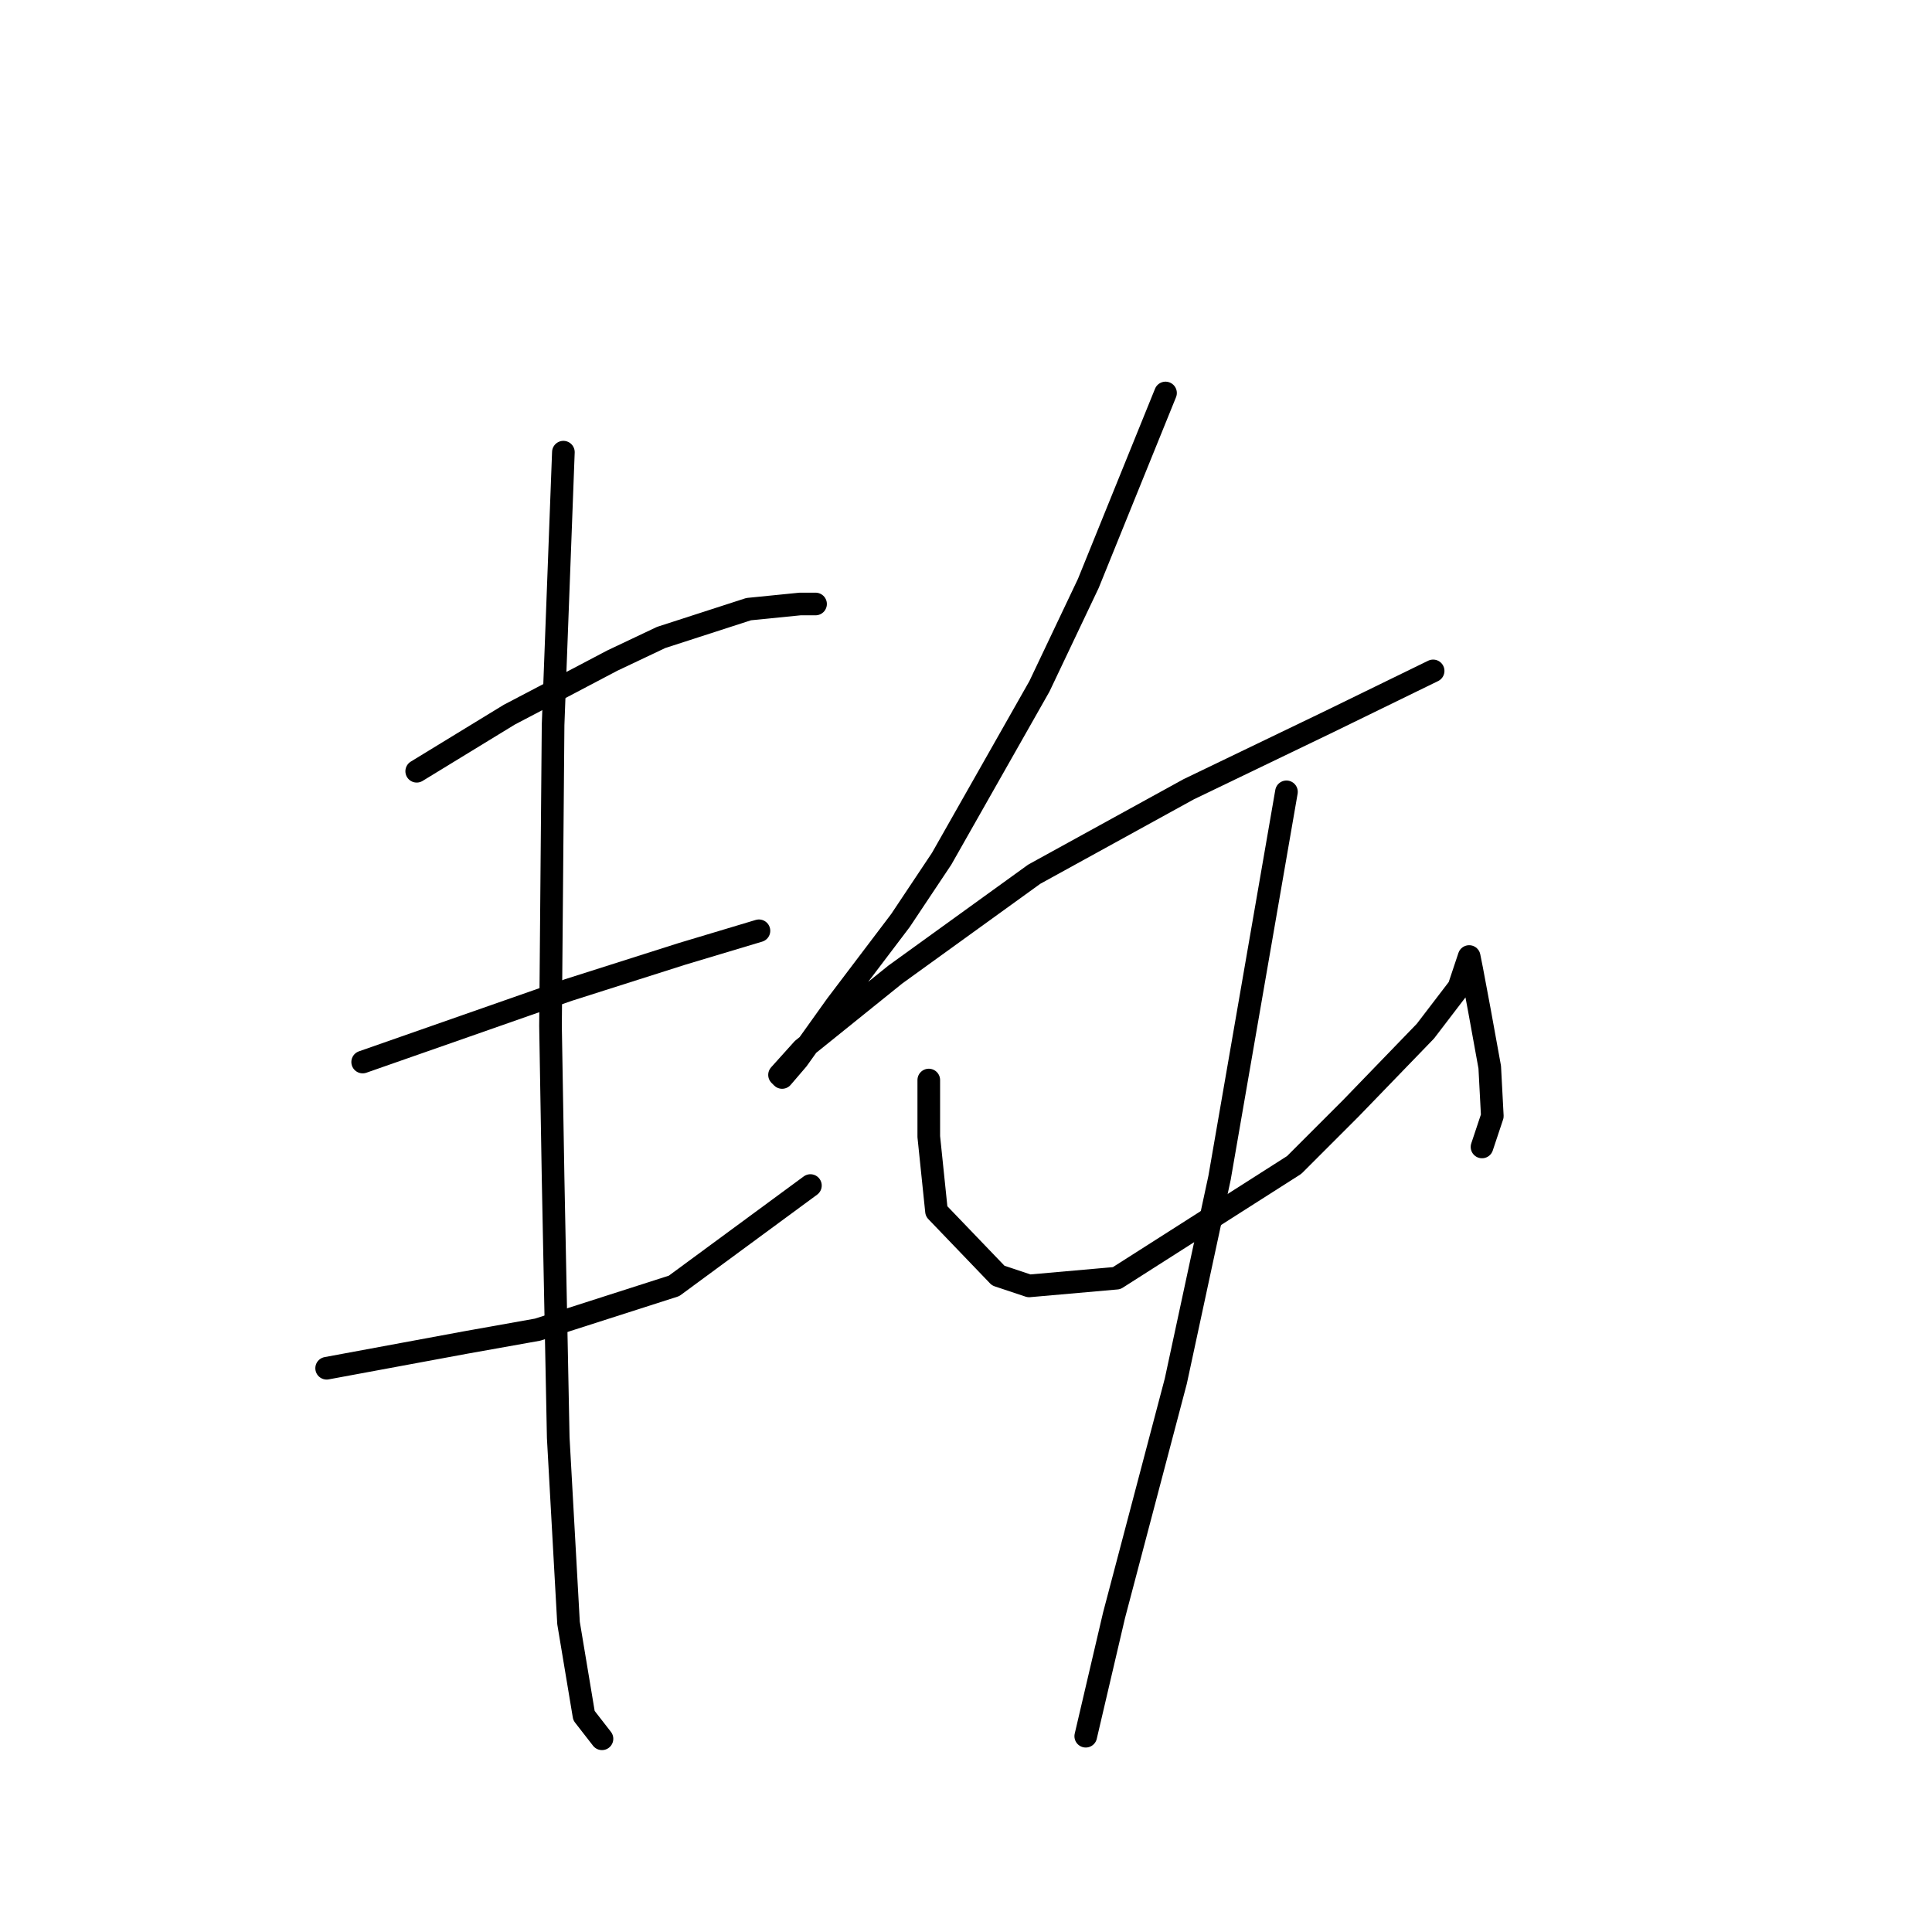 <?xml version="1.0" standalone="no"?>
    <svg width="256" height="256" xmlns="http://www.w3.org/2000/svg" version="1.1">
    <polyline stroke="black" stroke-width="3" stroke-linecap="round" fill="transparent" stroke-linejoin="round" points="55.216 102.195 61.353 98.445 67.491 94.694 74.651 90.943 81.129 87.534 87.608 84.465 99.2 80.714 106.02 80.032 108.065 80.032 108.065 80.032 " />
        <polyline stroke="black" stroke-width="3" stroke-linecap="round" fill="transparent" stroke-linejoin="round" points="48.055 140.724 61.694 135.951 75.333 131.177 90.335 126.404 100.564 123.335 100.564 123.335 " />
        <polyline stroke="black" stroke-width="3" stroke-linecap="round" fill="transparent" stroke-linejoin="round" points="43.282 181.299 52.488 179.594 61.694 177.889 71.241 176.185 89.312 170.388 107.383 157.091 107.383 157.091 " />
        <polyline stroke="black" stroke-width="3" stroke-linecap="round" fill="transparent" stroke-linejoin="round" points="74.651 59.915 73.969 77.987 73.287 96.058 72.946 135.951 73.287 156.068 73.969 190.505 75.333 215.055 77.379 227.329 79.765 230.398 79.765 230.398 " />
        <polyline stroke="black" stroke-width="3" stroke-linecap="round" fill="transparent" stroke-linejoin="round" points="154.437 52.073 149.322 64.689 144.208 77.305 137.729 90.943 124.773 113.788 119.317 121.971 110.793 133.223 105.679 140.383 103.633 142.77 103.292 142.429 106.361 139.019 118.635 129.131 137.047 115.834 157.505 104.582 175.918 95.717 189.897 88.898 189.897 88.898 " />
        <polyline stroke="black" stroke-width="3" stroke-linecap="round" fill="transparent" stroke-linejoin="round" points="123.068 143.111 123.068 146.862 123.068 150.612 124.091 160.5 132.274 169.024 136.366 170.388 147.958 169.365 171.485 154.363 178.986 146.862 188.874 136.633 193.307 130.836 194.671 126.745 195.012 128.449 196.035 133.905 197.398 141.406 197.739 147.885 196.375 151.976 196.375 151.976 " />
        <polyline stroke="black" stroke-width="3" stroke-linecap="round" fill="transparent" stroke-linejoin="round" points="170.462 104.923 166.03 130.495 161.597 156.068 155.801 183.004 147.617 214.032 143.867 230.057 143.867 230.057 " />
        </svg>